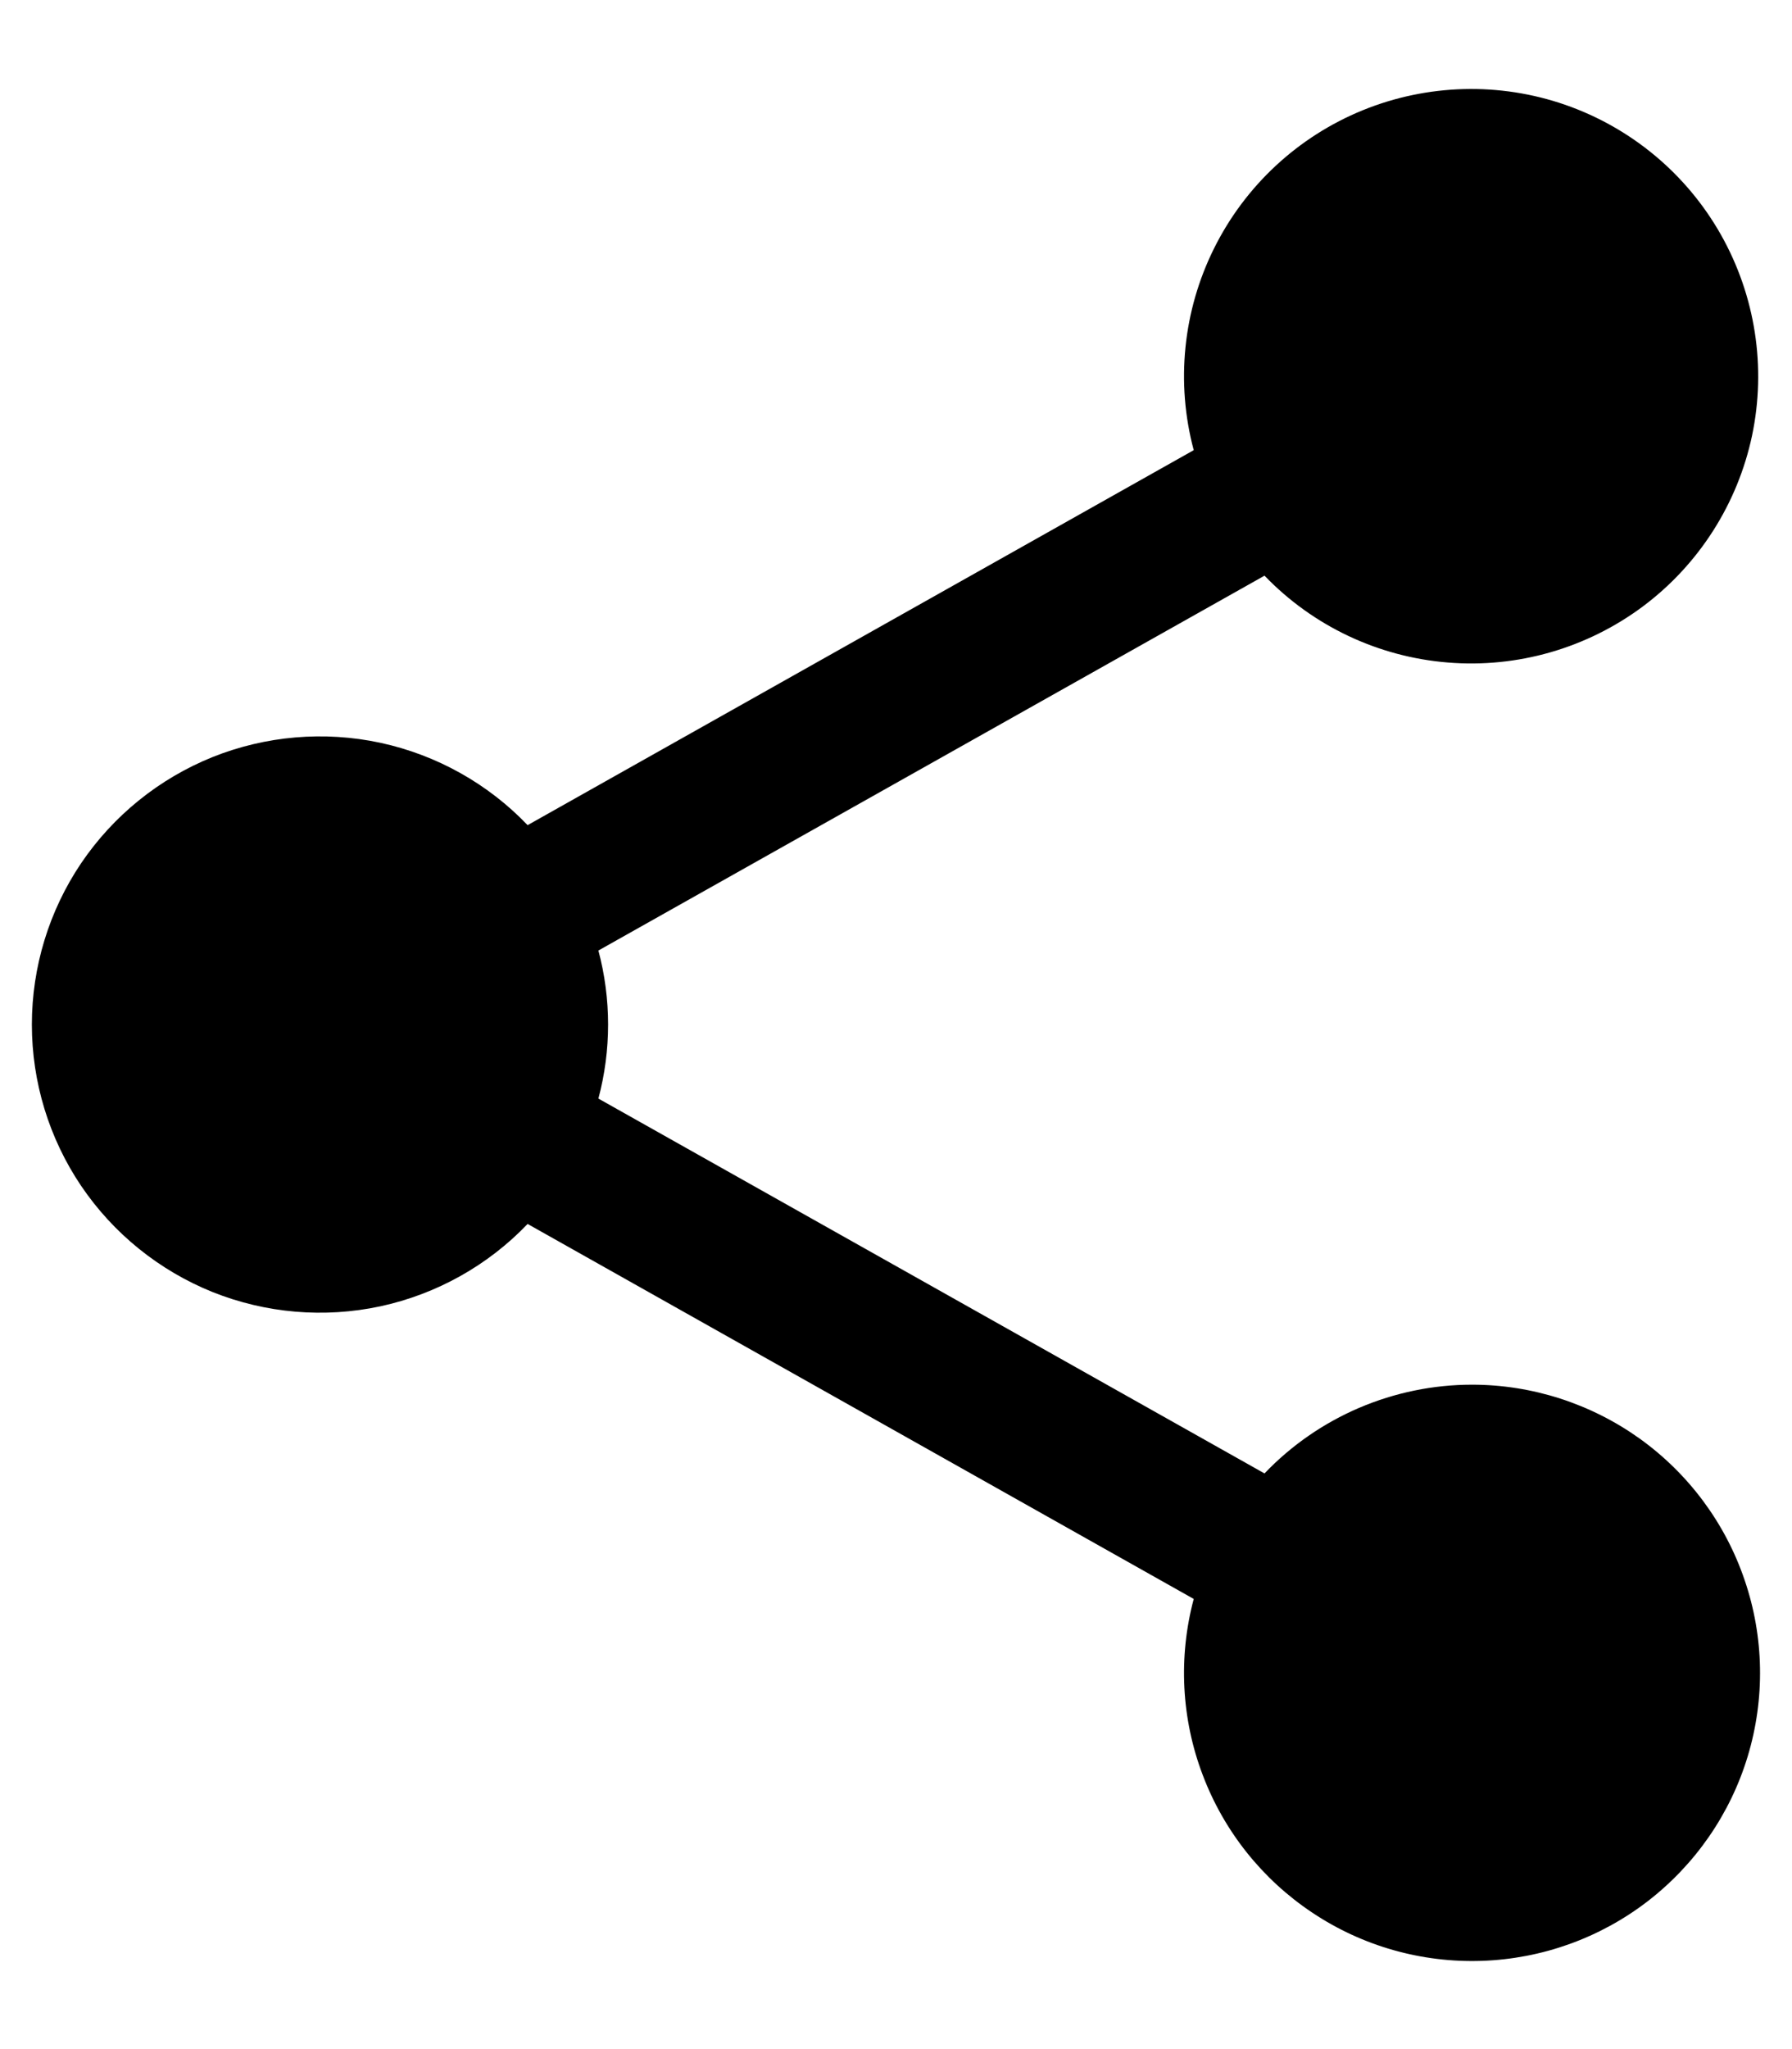 <svg width="14" height="16" viewBox="0 0 14 16" fill="none" xmlns="http://www.w3.org/2000/svg">
<path d="M11.5 10.812C11.197 10.812 10.897 10.874 10.618 10.993C10.34 11.112 10.088 11.286 9.879 11.505L4.675 8.578C4.776 8.199 4.776 7.801 4.675 7.422L9.879 4.495C10.257 4.888 10.767 5.129 11.31 5.173C11.854 5.218 12.396 5.062 12.834 4.736C13.271 4.41 13.575 3.935 13.688 3.401C13.8 2.867 13.714 2.311 13.446 1.835C13.178 1.36 12.746 0.999 12.23 0.819C11.715 0.64 11.152 0.655 10.646 0.861C10.141 1.067 9.728 1.45 9.485 1.939C9.242 2.427 9.185 2.988 9.326 3.515L4.122 6.443C3.812 6.119 3.411 5.895 2.972 5.8C2.533 5.706 2.076 5.745 1.659 5.912C1.243 6.08 0.886 6.368 0.634 6.74C0.383 7.112 0.249 7.551 0.249 8C0.249 8.449 0.383 8.888 0.634 9.26C0.886 9.632 1.243 9.92 1.659 10.088C2.076 10.255 2.533 10.294 2.972 10.2C3.411 10.105 3.812 9.881 4.122 9.557L9.326 12.485C9.205 12.939 9.229 13.42 9.396 13.859C9.562 14.299 9.862 14.675 10.253 14.935C10.644 15.196 11.107 15.327 11.577 15.311C12.046 15.295 12.499 15.133 12.872 14.846C13.244 14.559 13.518 14.164 13.654 13.714C13.79 13.264 13.782 12.783 13.63 12.338C13.479 11.893 13.192 11.507 12.81 11.233C12.428 10.96 11.97 10.812 11.5 10.812Z" fill="black"/>
</svg>

